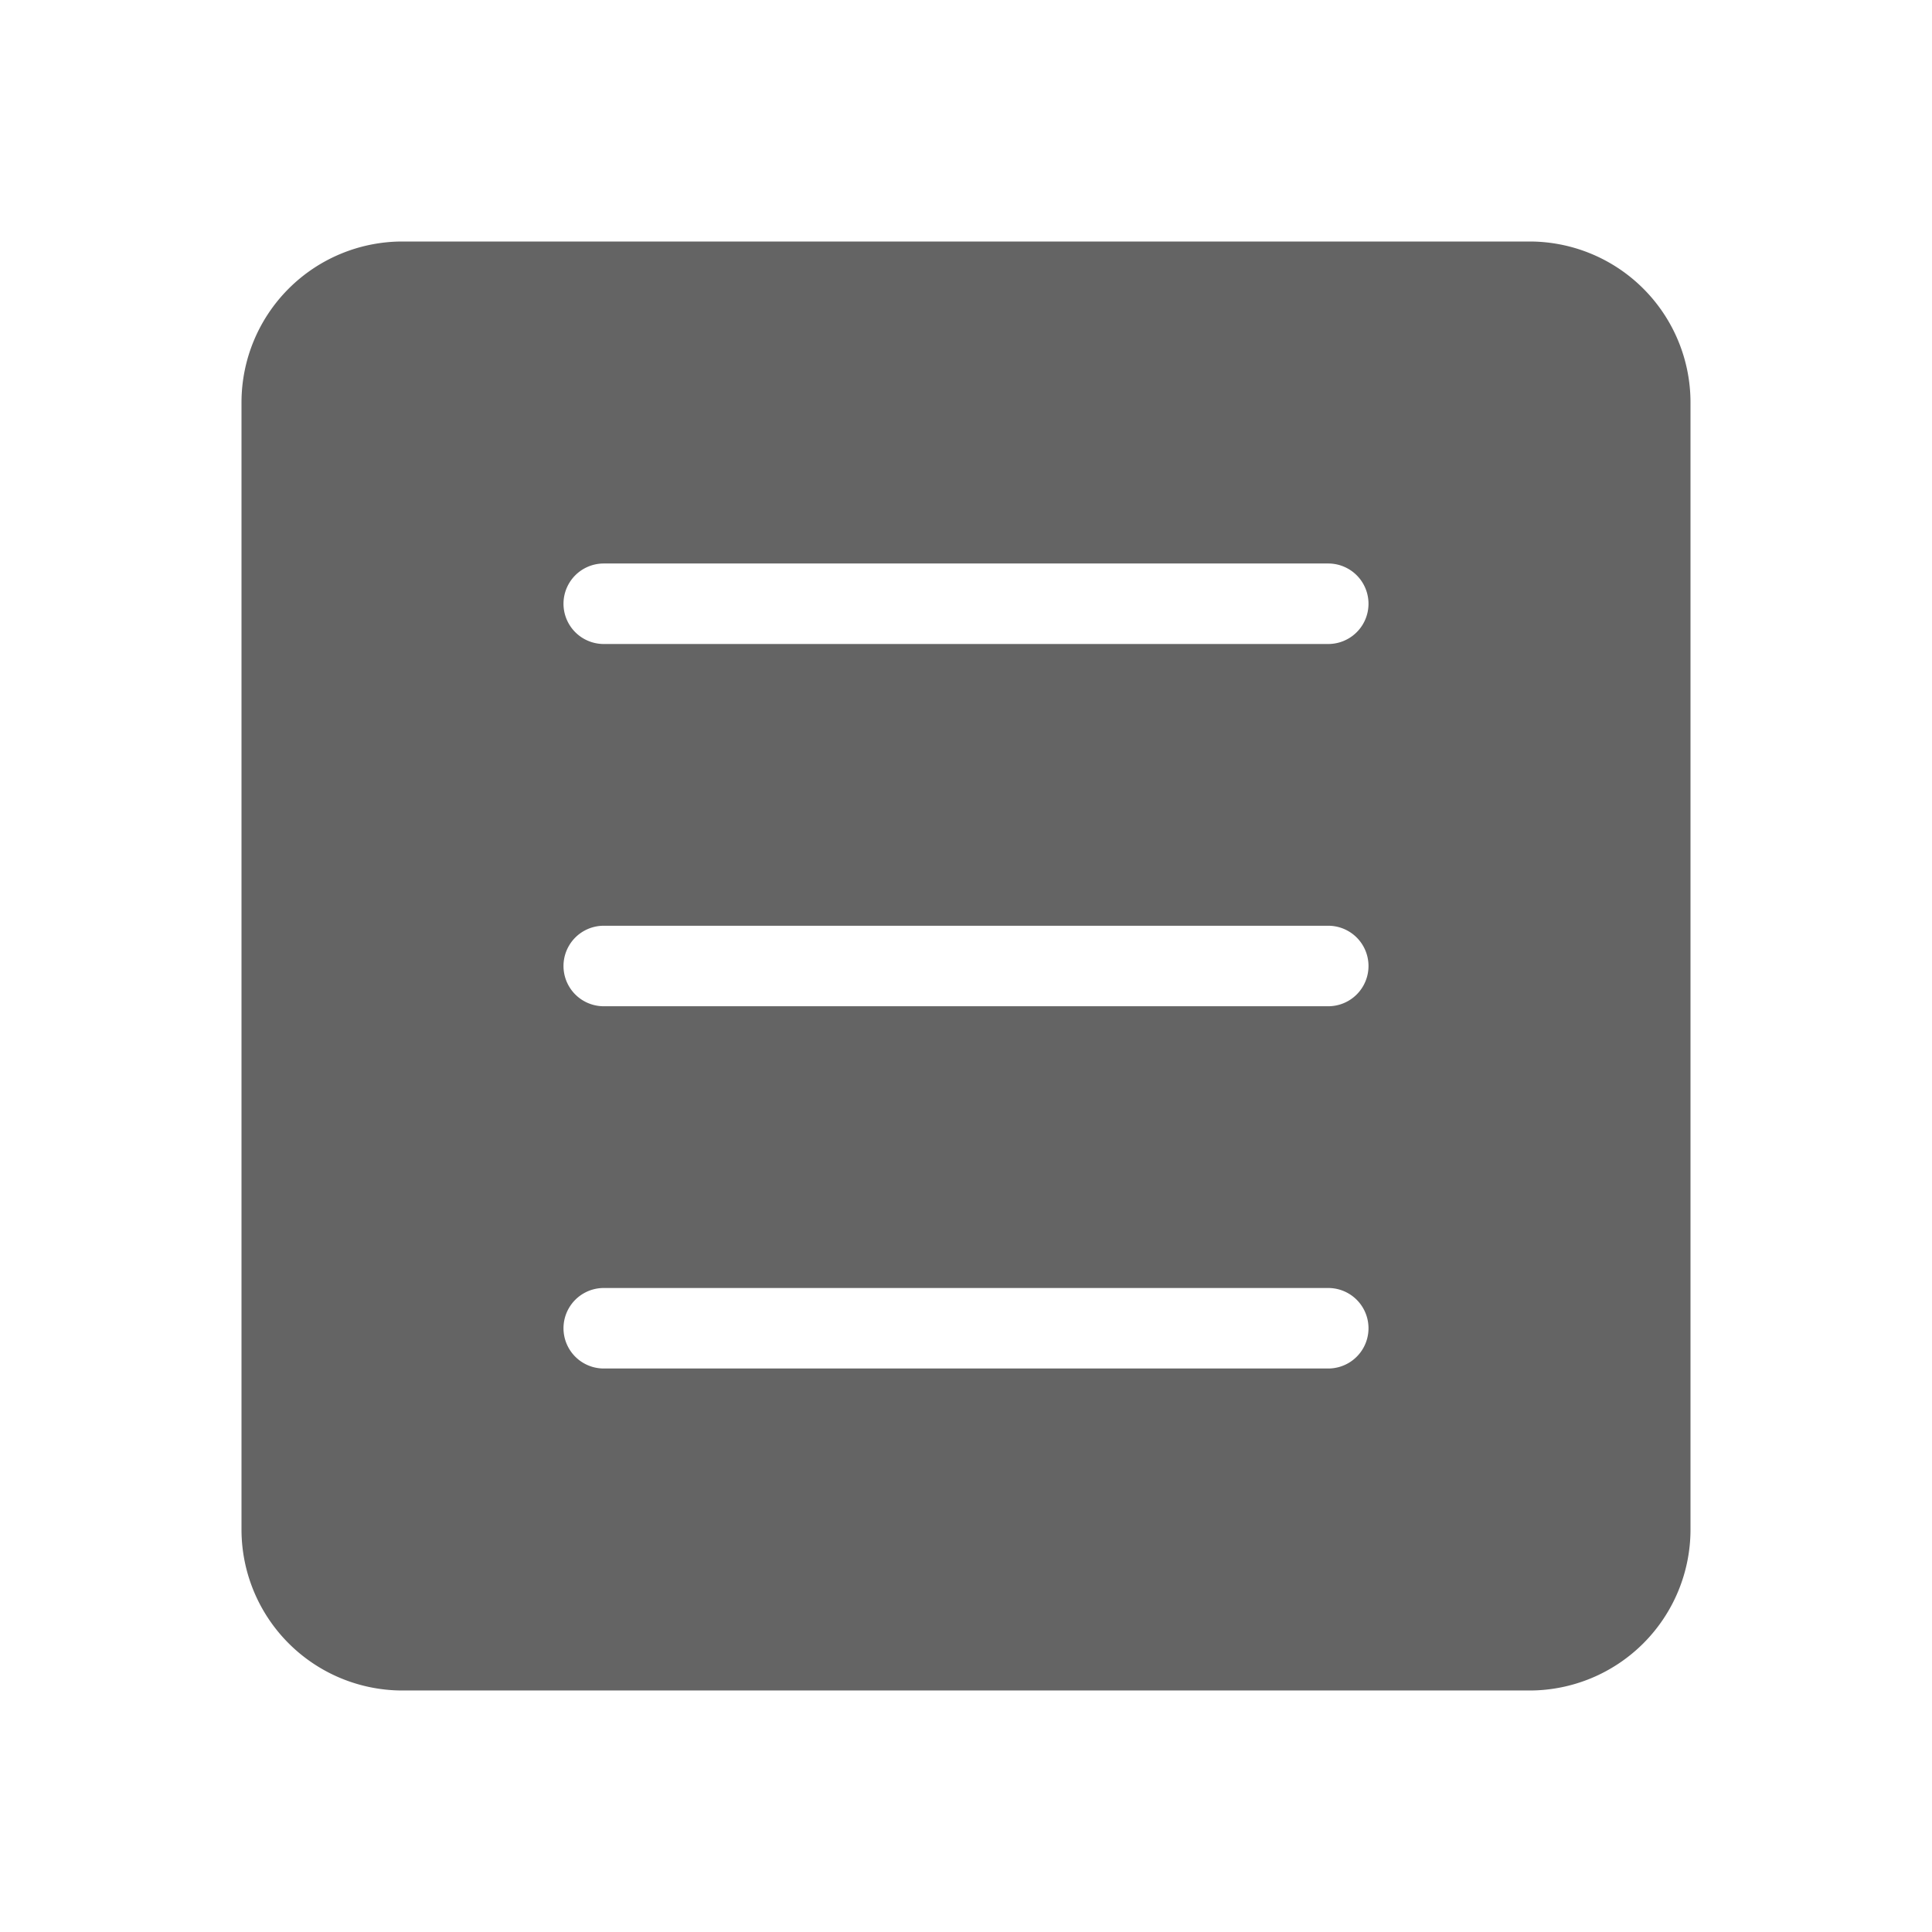 <svg t="1693745600347" class="icon" viewBox="0 0 1024 1024" version="1.1" xmlns="http://www.w3.org/2000/svg" p-id="2077" width="200" height="200"><path d="M810.667 128H213.333a85.333 85.333 0 0 0-85.333 85.333v597.333a85.333 85.333 0 0 0 85.333 85.333h597.333a85.333 85.333 0 0 0 85.333-85.333V213.333a85.333 85.333 0 0 0-85.333-85.333z m-106.667 597.333H320a21.333 21.333 0 0 1 0-42.667h384a21.333 21.333 0 0 1 0 42.667z m0-192H320a21.333 21.333 0 0 1 0-42.667h384a21.333 21.333 0 0 1 0 42.667z m0-192H320a21.333 21.333 0 0 1 0-42.667h384a21.333 21.333 0 0 1 0 42.667z" fill="#646464" p-id="2078"></path></svg>